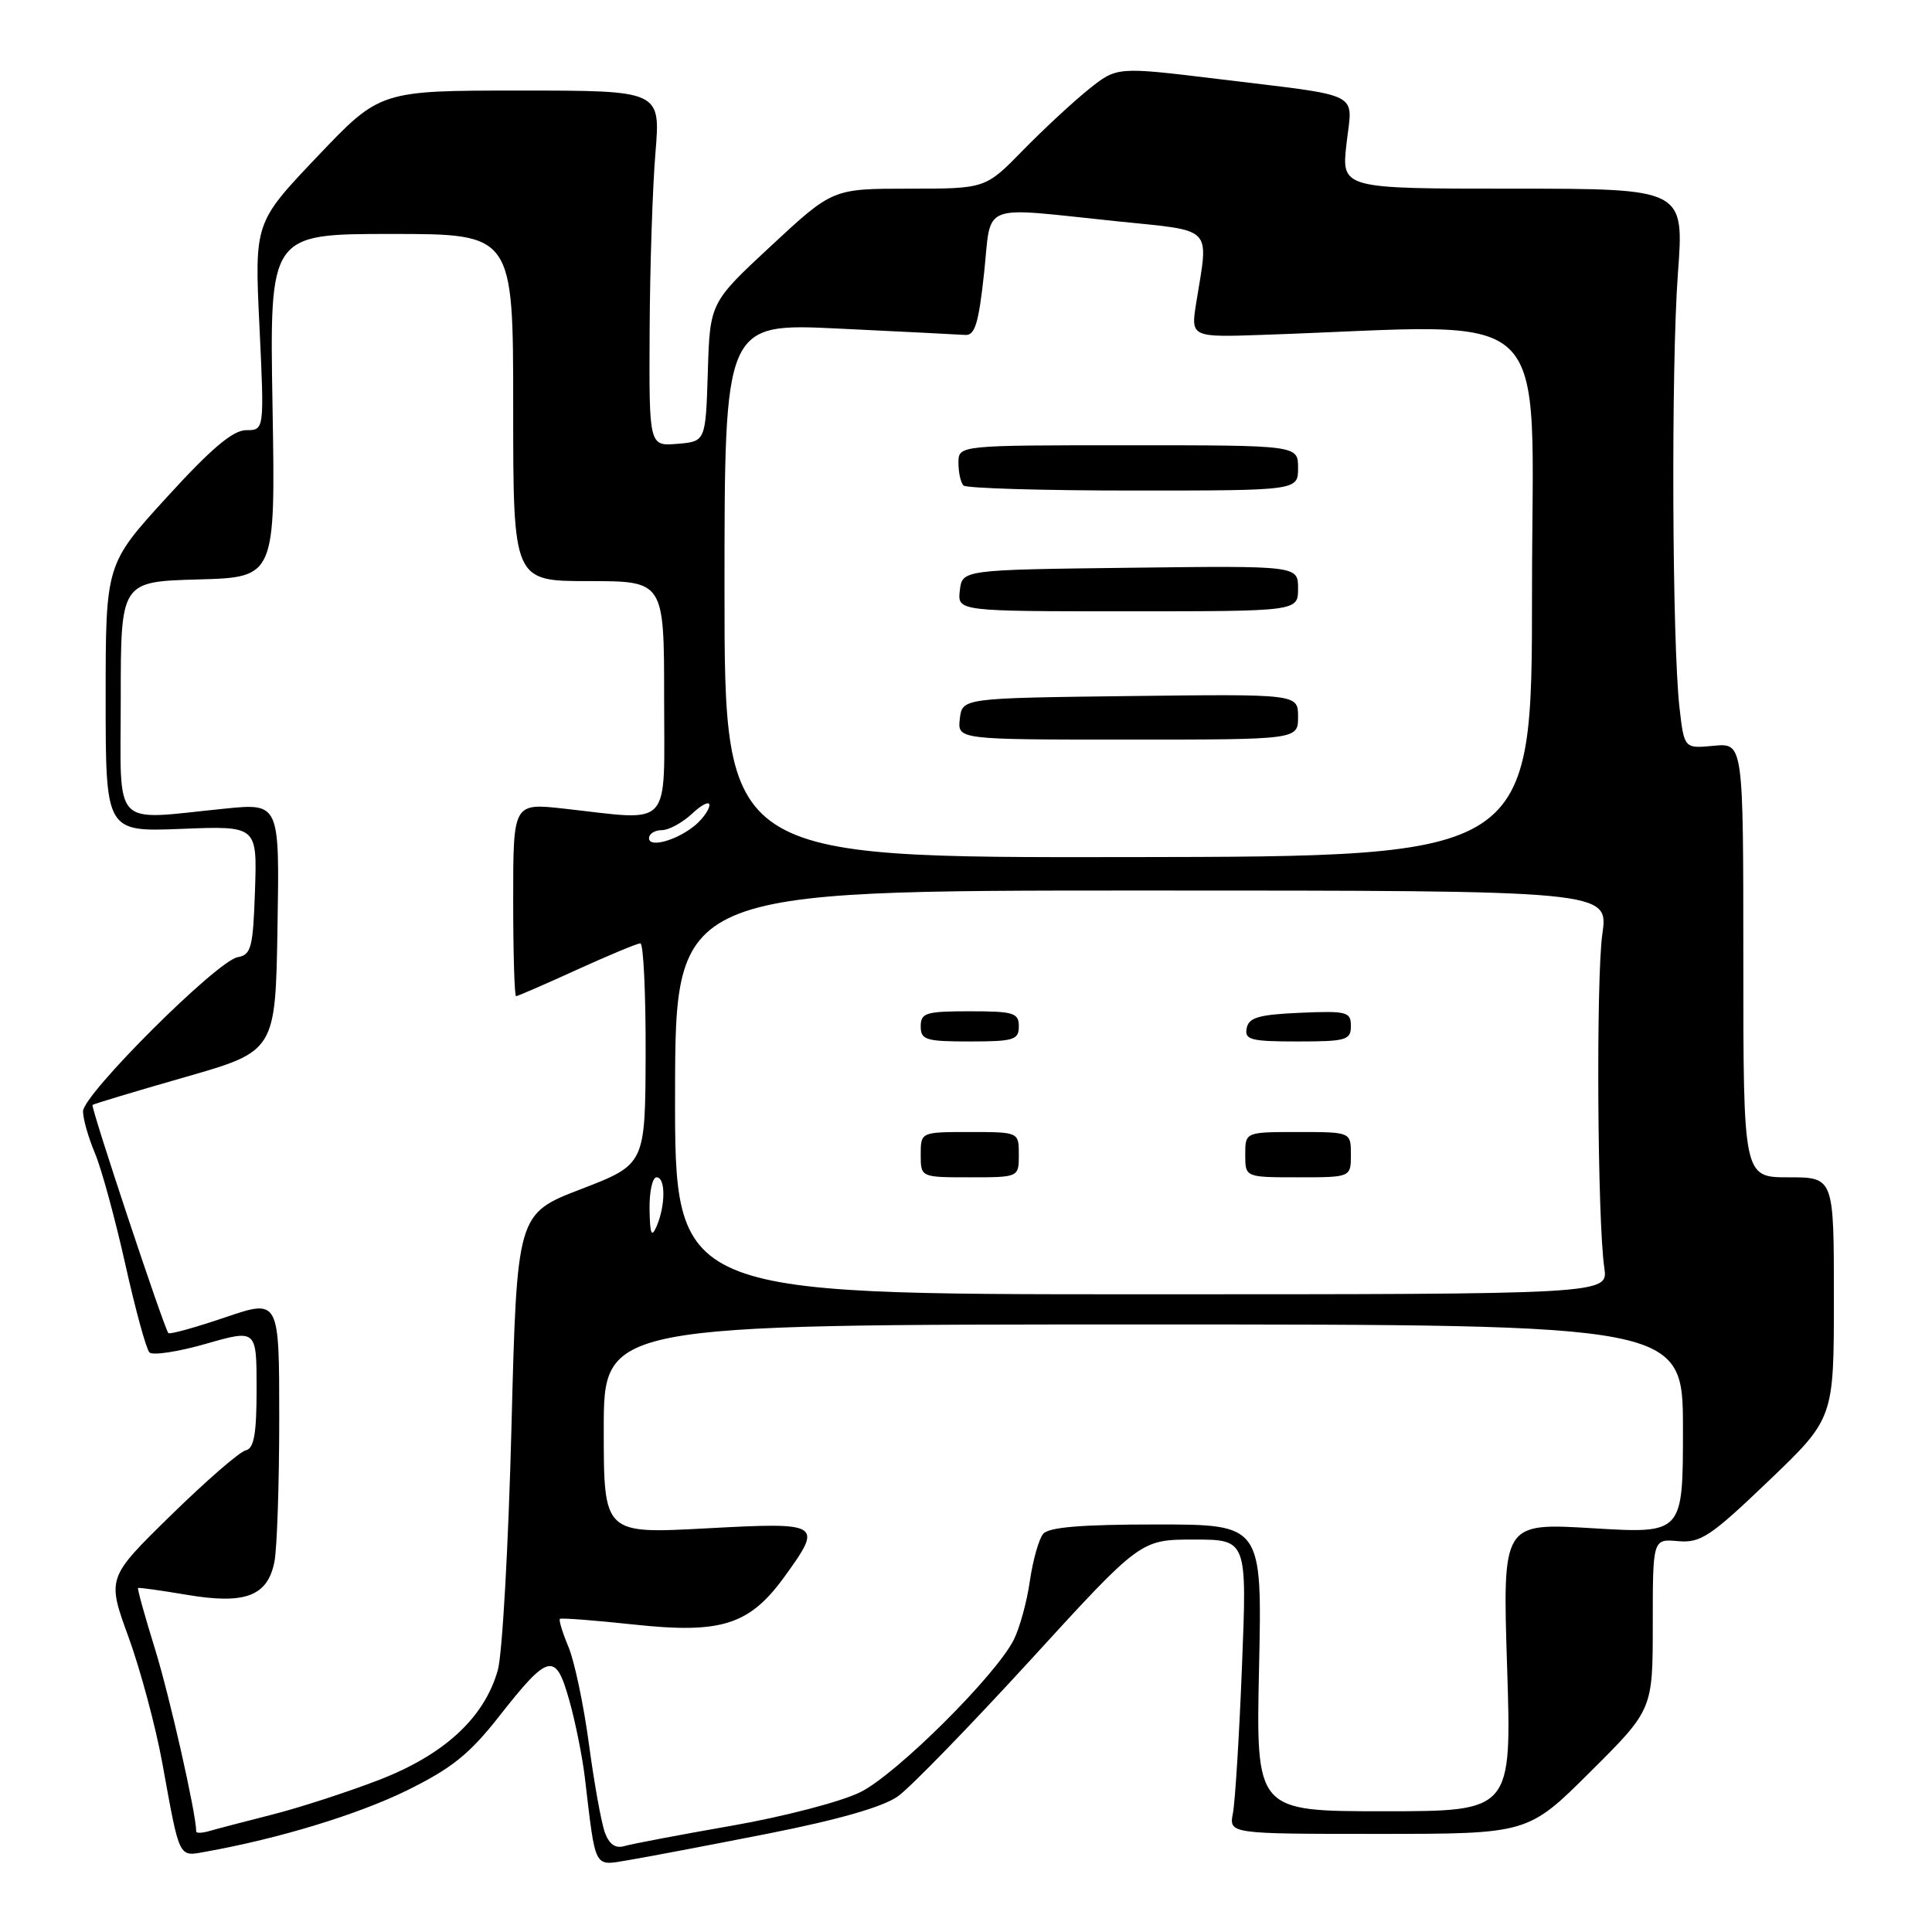 <?xml version="1.0" encoding="UTF-8" standalone="no"?>
<!DOCTYPE svg PUBLIC "-//W3C//DTD SVG 1.1//EN" "http://www.w3.org/Graphics/SVG/1.1/DTD/svg11.dtd" >
<svg xmlns="http://www.w3.org/2000/svg" xmlns:xlink="http://www.w3.org/1999/xlink" version="1.1" viewBox="0 0 256 256">
 <g >
 <path fill="currentColor"
d=" M 101.74 242.97 C 111.15 241.11 116.99 239.43 118.98 238.02 C 120.63 236.84 128.54 228.70 136.56 219.94 C 151.13 204.00 151.13 204.00 158.19 204.00 C 165.24 204.00 165.24 204.00 164.57 220.75 C 164.21 229.96 163.66 238.74 163.37 240.25 C 162.84 243.00 162.84 243.00 182.65 243.00 C 202.46 243.00 202.46 243.00 210.73 234.77 C 219.00 226.54 219.00 226.54 219.00 215.23 C 219.00 203.91 219.00 203.91 222.35 204.21 C 225.34 204.47 226.63 203.62 234.35 196.23 C 243.00 187.95 243.00 187.95 243.00 171.98 C 243.00 156.00 243.00 156.00 237.00 156.00 C 231.00 156.00 231.00 156.00 231.00 127.22 C 231.00 98.45 231.00 98.45 227.08 98.82 C 223.17 99.19 223.17 99.19 222.55 93.85 C 221.56 85.32 221.42 48.56 222.33 36.25 C 223.17 25.00 223.17 25.00 200.46 25.00 C 177.74 25.00 177.74 25.00 178.42 19.03 C 179.21 12.00 180.90 12.85 161.25 10.45 C 147.99 8.84 147.99 8.84 144.25 11.84 C 142.19 13.49 138.27 17.13 135.54 19.92 C 130.58 25.00 130.58 25.00 120.45 25.00 C 110.33 25.00 110.33 25.00 102.20 32.55 C 94.07 40.10 94.07 40.10 93.79 49.30 C 93.50 58.50 93.50 58.50 89.75 58.81 C 86.00 59.12 86.00 59.12 86.08 43.81 C 86.12 35.39 86.47 24.79 86.85 20.25 C 87.53 12.00 87.53 12.00 68.95 12.00 C 50.36 12.00 50.36 12.00 42.04 20.75 C 33.72 29.50 33.72 29.50 34.38 43.25 C 35.03 57.00 35.03 57.00 32.62 57.00 C 30.87 57.00 28.01 59.41 22.11 65.88 C 14.00 74.76 14.00 74.76 14.00 92.50 C 14.00 110.23 14.00 110.23 24.04 109.83 C 34.07 109.43 34.07 109.43 33.79 117.95 C 33.53 125.58 33.29 126.51 31.50 126.83 C 28.77 127.30 11.00 145.02 11.00 147.26 C 11.00 148.25 11.71 150.74 12.57 152.78 C 13.44 154.83 15.24 161.43 16.59 167.46 C 17.93 173.49 19.38 178.78 19.80 179.20 C 20.23 179.63 23.60 179.12 27.29 178.06 C 34.00 176.14 34.00 176.14 34.00 184.00 C 34.00 190.03 33.66 191.93 32.56 192.18 C 31.76 192.35 27.30 196.23 22.64 200.79 C 14.17 209.08 14.17 209.08 17.03 216.92 C 18.60 221.23 20.62 228.75 21.51 233.63 C 23.85 246.51 23.61 246.02 27.31 245.35 C 36.97 243.62 47.36 240.45 53.88 237.26 C 59.85 234.32 62.18 232.46 66.14 227.42 C 72.71 219.05 73.62 218.84 75.43 225.29 C 76.24 228.15 77.16 232.75 77.49 235.50 C 78.97 247.92 78.61 247.24 83.31 246.47 C 85.61 246.09 93.91 244.51 101.74 242.97 Z  M 80.15 242.82 C 79.68 241.54 78.73 236.28 78.04 231.12 C 77.35 225.96 76.13 220.17 75.34 218.26 C 74.54 216.35 74.02 214.66 74.19 214.51 C 74.36 214.36 78.78 214.70 84.00 215.26 C 95.57 216.51 99.31 215.32 103.94 208.93 C 109.09 201.81 108.90 201.69 93.50 202.52 C 80.00 203.24 80.00 203.24 80.00 189.37 C 80.00 175.50 80.00 175.50 151.50 175.50 C 223.00 175.50 223.00 175.50 223.00 189.36 C 223.00 203.22 223.00 203.22 211.05 202.50 C 199.09 201.78 199.09 201.78 199.70 220.89 C 200.31 240.00 200.31 240.00 183.37 240.00 C 166.42 240.00 166.42 240.00 166.83 221.00 C 167.24 202.00 167.24 202.00 153.24 202.00 C 143.26 202.00 138.95 202.36 138.22 203.25 C 137.65 203.94 136.86 206.75 136.46 209.50 C 136.07 212.25 135.10 215.76 134.32 217.30 C 131.90 222.06 118.82 235.06 114.04 237.45 C 111.51 238.72 103.96 240.69 97.00 241.91 C 90.12 243.11 83.71 244.33 82.75 244.61 C 81.56 244.97 80.73 244.40 80.15 242.82 Z  M 26.00 242.68 C 26.00 240.35 22.50 224.85 20.55 218.54 C 19.19 214.16 18.18 210.51 18.29 210.42 C 18.41 210.33 21.29 210.74 24.70 211.31 C 32.47 212.63 35.45 211.52 36.36 206.96 C 36.71 205.20 37.00 196.63 37.00 187.93 C 37.00 172.12 37.00 172.12 29.83 174.56 C 25.89 175.90 22.50 176.84 22.31 176.64 C 21.77 176.10 11.99 146.68 12.26 146.41 C 12.39 146.28 17.90 144.62 24.50 142.73 C 36.50 139.29 36.50 139.29 36.77 122.85 C 37.05 106.42 37.05 106.42 29.77 107.15 C 14.60 108.67 16.00 110.15 16.00 92.53 C 16.00 77.07 16.00 77.07 26.25 76.78 C 36.50 76.50 36.50 76.50 36.11 53.75 C 35.72 31.00 35.72 31.00 51.86 31.00 C 68.00 31.00 68.00 31.00 68.00 54.00 C 68.00 77.00 68.00 77.00 78.00 77.00 C 88.00 77.00 88.00 77.00 88.00 92.50 C 88.00 110.12 89.24 108.76 74.75 107.15 C 68.00 106.40 68.00 106.40 68.00 119.20 C 68.00 126.24 68.17 132.00 68.38 132.00 C 68.58 132.00 72.21 130.43 76.43 128.50 C 80.65 126.58 84.44 125.00 84.85 125.00 C 85.26 125.00 85.57 131.59 85.55 139.64 C 85.50 154.28 85.50 154.28 77.00 157.56 C 68.50 160.83 68.50 160.83 67.77 189.17 C 67.37 204.75 66.56 219.22 65.96 221.31 C 64.17 227.63 58.86 232.52 50.17 235.87 C 45.95 237.49 39.58 239.56 36.00 240.46 C 32.42 241.37 28.71 242.34 27.75 242.62 C 26.79 242.90 26.00 242.93 26.00 242.68 Z  M 89.45 144.75 C 89.50 118.00 89.50 118.00 151.32 118.00 C 213.14 118.00 213.14 118.00 212.32 123.75 C 211.48 129.65 211.66 161.74 212.58 168.00 C 213.09 171.50 213.09 171.50 151.25 171.50 C 89.41 171.50 89.41 171.50 89.45 144.75 Z  M 135.00 153.00 C 135.00 150.00 135.00 150.00 128.50 150.00 C 122.00 150.00 122.00 150.00 122.00 153.00 C 122.00 156.00 122.00 156.00 128.50 156.00 C 135.00 156.00 135.00 156.00 135.00 153.00 Z  M 179.00 153.00 C 179.00 150.00 179.00 150.00 172.00 150.00 C 165.00 150.00 165.00 150.00 165.00 153.00 C 165.00 156.00 165.00 156.00 172.00 156.00 C 179.00 156.00 179.00 156.00 179.00 153.00 Z  M 135.00 136.00 C 135.00 134.21 134.33 134.00 128.50 134.00 C 122.67 134.00 122.00 134.21 122.00 136.00 C 122.00 137.79 122.67 138.00 128.50 138.00 C 134.33 138.00 135.00 137.79 135.00 136.00 Z  M 179.00 135.95 C 179.00 134.07 178.48 133.93 172.26 134.20 C 166.78 134.44 165.46 134.83 165.19 136.25 C 164.89 137.78 165.73 138.00 171.93 138.00 C 178.39 138.00 179.00 137.82 179.00 135.95 Z  M 86.07 160.25 C 86.03 157.91 86.45 156.00 87.00 156.00 C 88.20 156.00 88.20 159.71 87.00 162.50 C 86.33 164.05 86.12 163.54 86.07 160.25 Z  M 96.00 78.23 C 96.00 42.81 96.00 42.81 111.14 43.54 C 119.47 43.94 127.01 44.32 127.89 44.38 C 129.18 44.48 129.67 42.87 130.39 36.25 C 131.42 26.66 129.52 27.41 148.00 29.32 C 160.98 30.66 160.16 29.82 158.51 40.10 C 157.77 44.71 157.77 44.71 167.63 44.36 C 206.76 43.01 203.00 39.39 203.00 78.40 C 203.00 113.50 203.00 113.50 149.50 113.57 C 96.00 113.65 96.00 113.65 96.00 78.23 Z  M 172.00 94.98 C 172.00 91.96 172.00 91.96 149.75 92.23 C 127.50 92.50 127.50 92.50 127.18 95.25 C 126.87 98.00 126.87 98.00 149.43 98.00 C 172.00 98.00 172.00 98.00 172.00 94.98 Z  M 172.00 77.98 C 172.00 74.96 172.00 74.96 149.75 75.23 C 127.50 75.50 127.50 75.50 127.18 78.25 C 126.87 81.00 126.87 81.00 149.43 81.00 C 172.00 81.00 172.00 81.00 172.00 77.98 Z  M 172.00 62.00 C 172.00 59.00 172.00 59.00 149.50 59.00 C 127.00 59.00 127.00 59.00 127.00 61.33 C 127.00 62.62 127.30 63.97 127.67 64.33 C 128.03 64.70 138.16 65.00 150.17 65.00 C 172.00 65.00 172.00 65.00 172.00 62.00 Z  M 86.00 111.07 C 86.00 110.48 86.76 110.00 87.69 110.00 C 88.61 110.00 90.41 109.02 91.69 107.83 C 92.96 106.63 94.00 106.11 94.00 106.67 C 94.00 107.23 93.21 108.38 92.25 109.23 C 89.91 111.28 86.00 112.43 86.00 111.07 Z "/>
</g>
</svg>